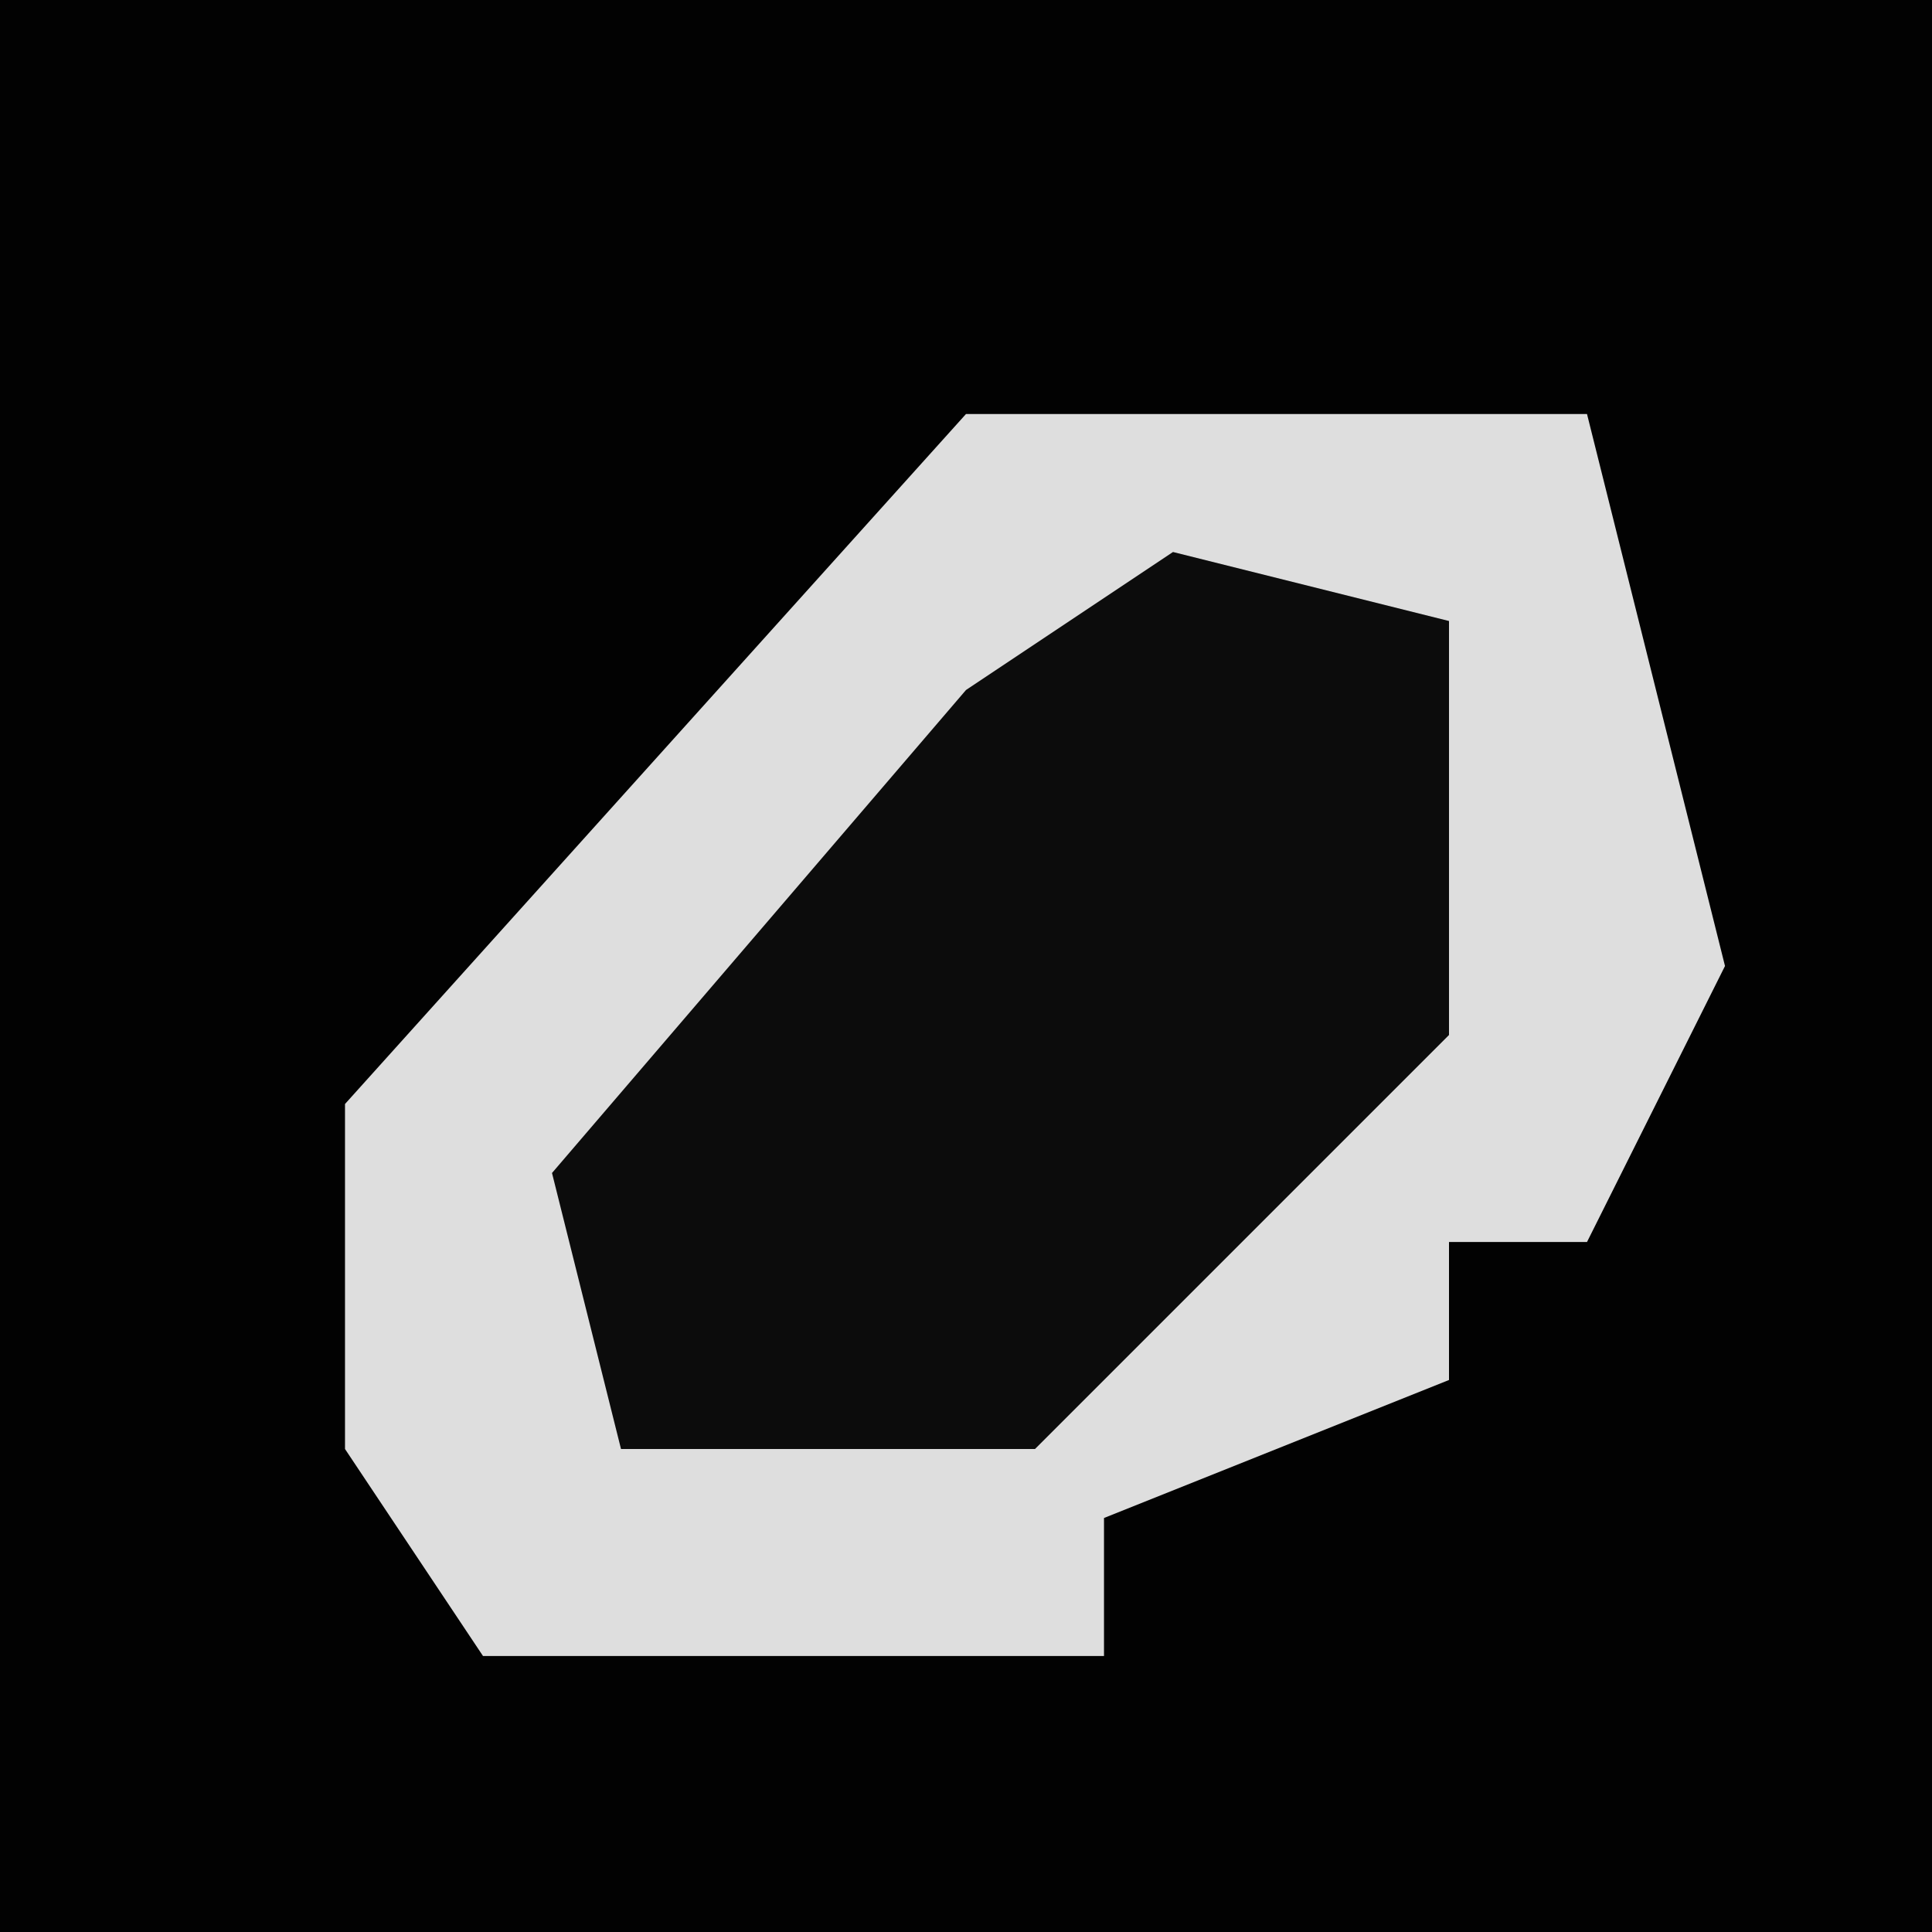 <?xml version="1.0" encoding="UTF-8"?>
<svg version="1.1" xmlns="http://www.w3.org/2000/svg" width="28" height="28">
<path d="M0,0 L28,0 L28,28 L0,28 Z " fill="#020202" transform="translate(0,0)"/>
<path d="M0,0 L9,0 L11,8 L9,12 L7,12 L7,14 L2,16 L2,18 L-7,18 L-9,15 L-9,10 Z " fill="#DEDEDE" transform="translate(14,6)"/>
<path d="M0,0 L4,1 L4,7 L-1,12 L-2,13 L-8,13 L-9,9 L-3,2 Z " fill="#0C0C0C" transform="translate(17,8)"/>
</svg>
